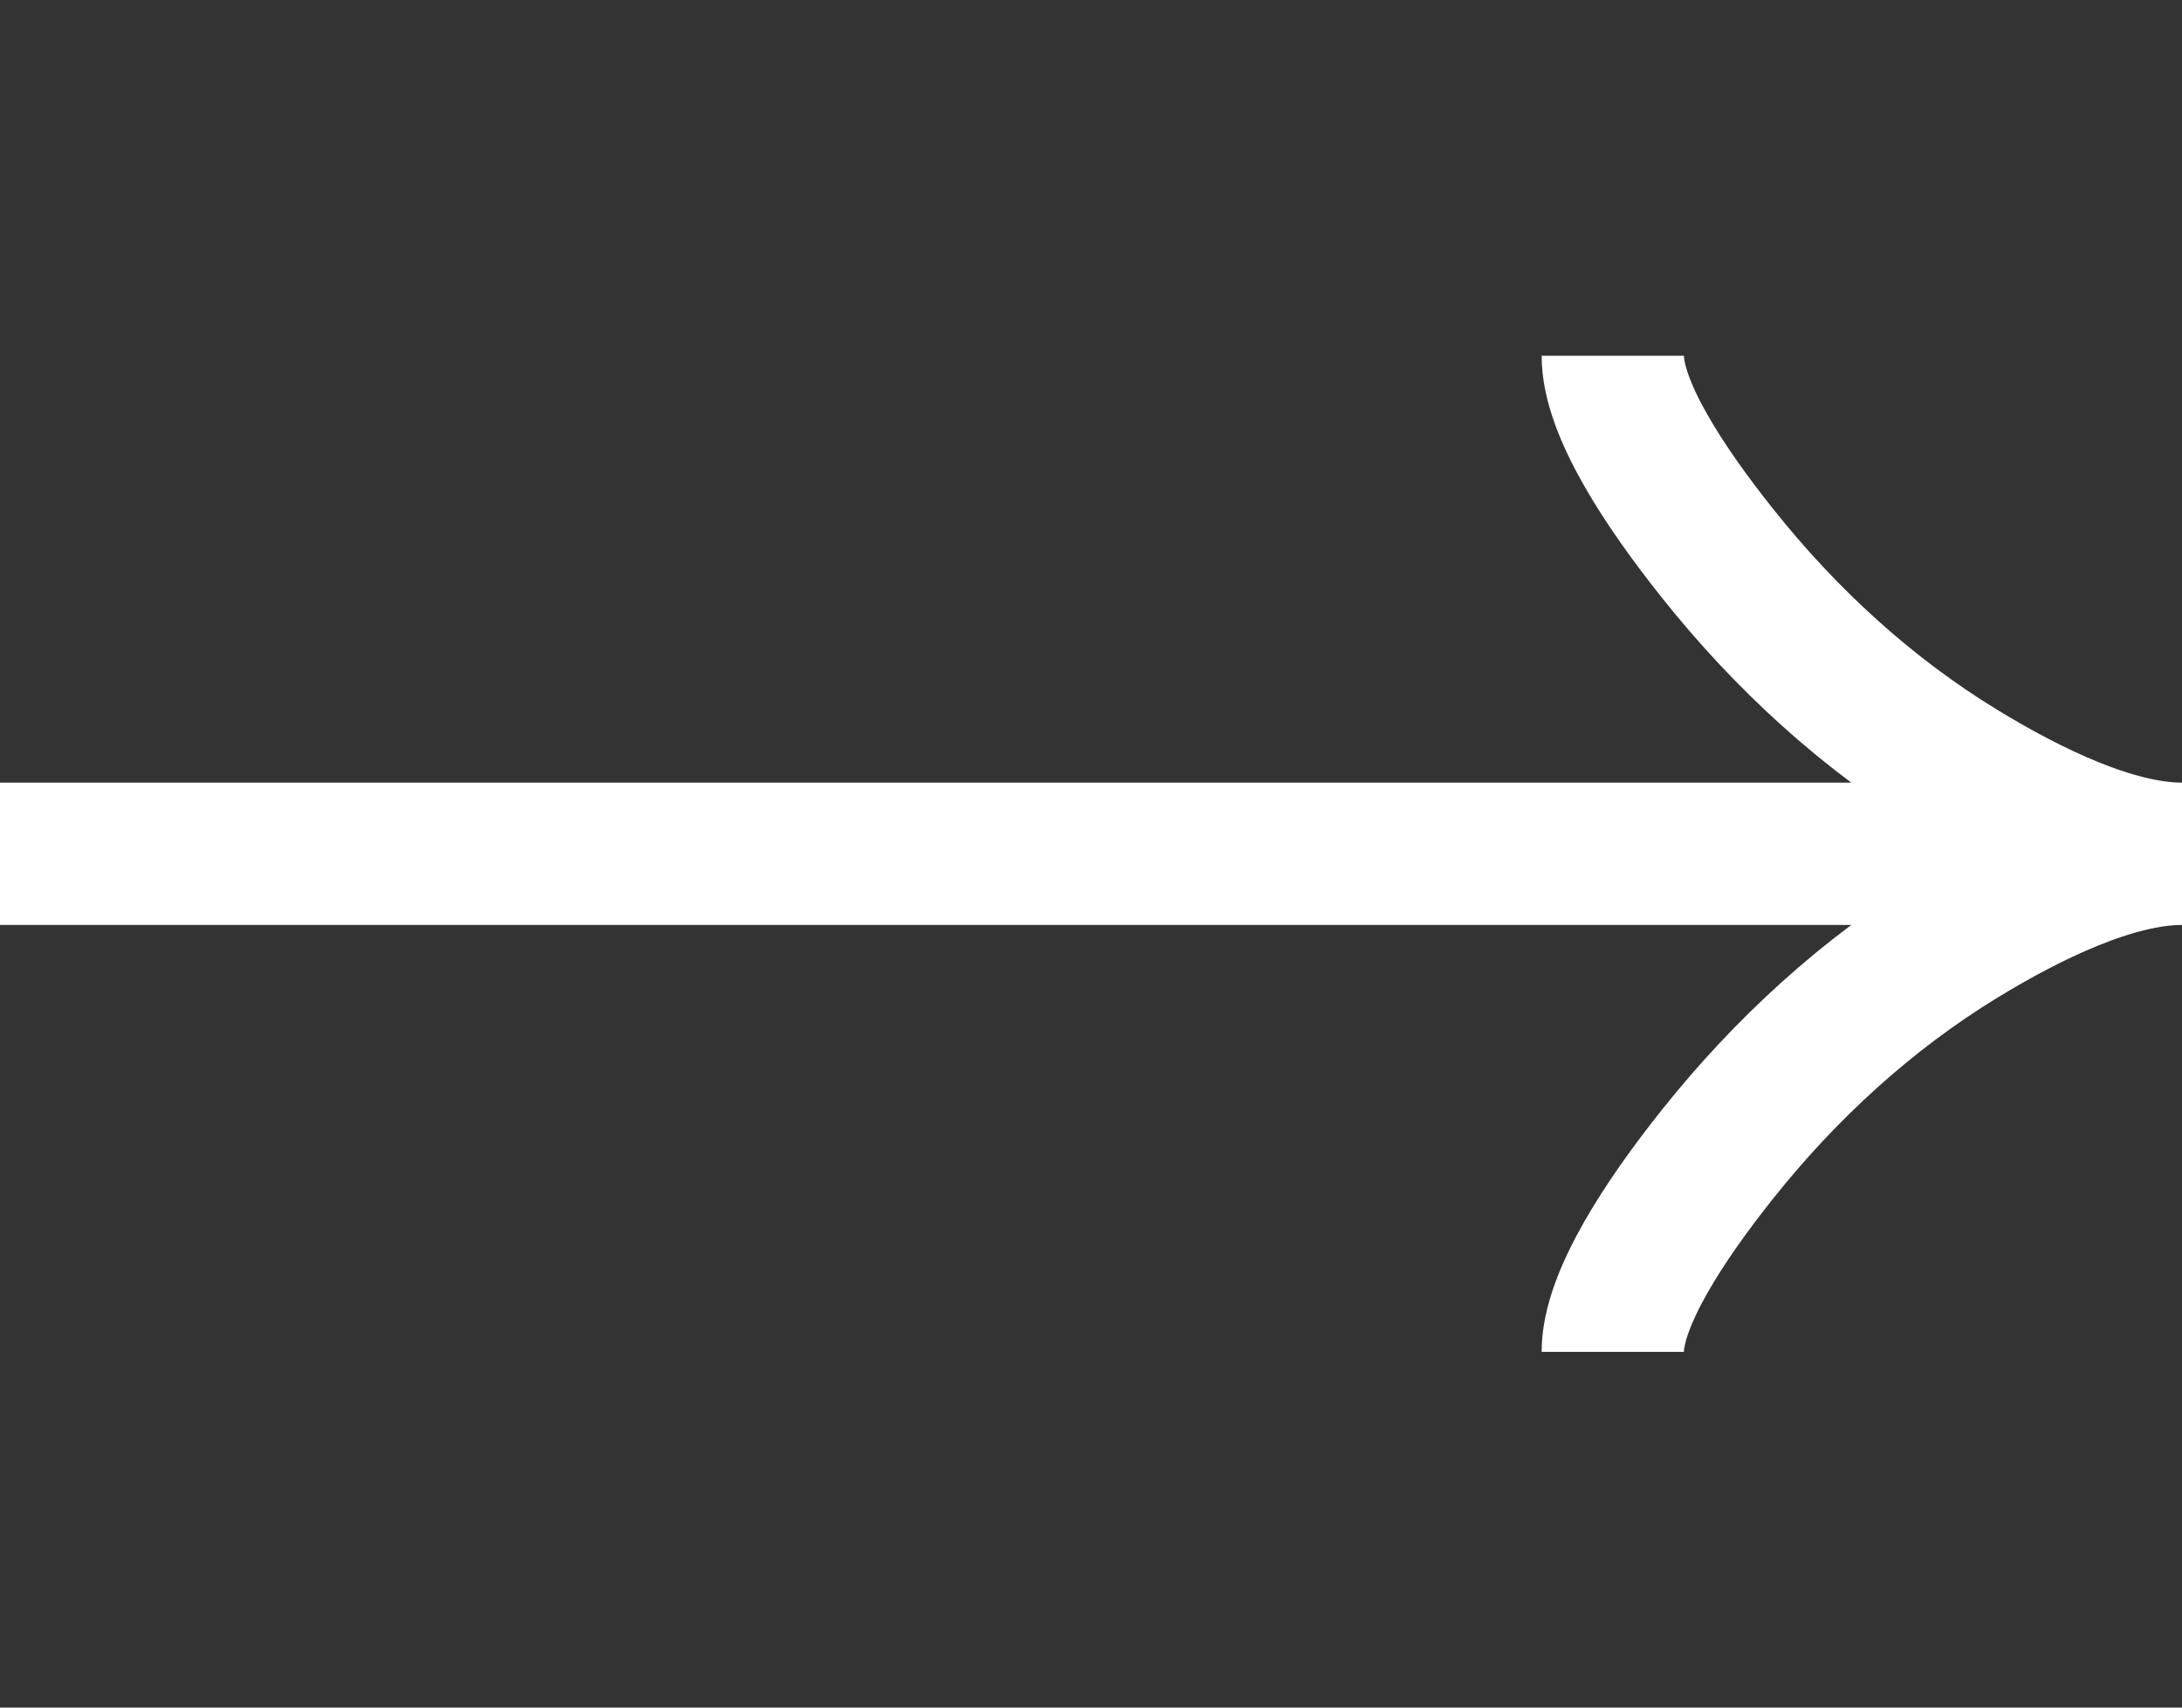 <svg width="46" height="36" viewBox="0 0 46 36" fill="none" xmlns="http://www.w3.org/2000/svg">
<rect x="0" y="0" width="46" height="36" fill="#333333" stroke="none"/>
<g clip-path="url(#clip0_7_12)">
<path d="M34 7.5C34 8.613 35.099 10.275 36.212 11.67C37.644 13.47 39.353 15.04 41.314 16.239C42.784 17.137 44.566 18 46 18M46 18C44.566 18 42.782 18.863 41.314 19.761C39.353 20.961 37.644 22.532 36.212 24.328C35.099 25.725 34 27.39 34 28.5M46 18H0" stroke="white" stroke-width="3"/>
</g>
<defs>
<clipPath id="clip0_7_12">
<rect width="36" height="46" fill="white" transform="matrix(0 1 -1 0 46 0)"/>
</clipPath>
</defs>
</svg>
